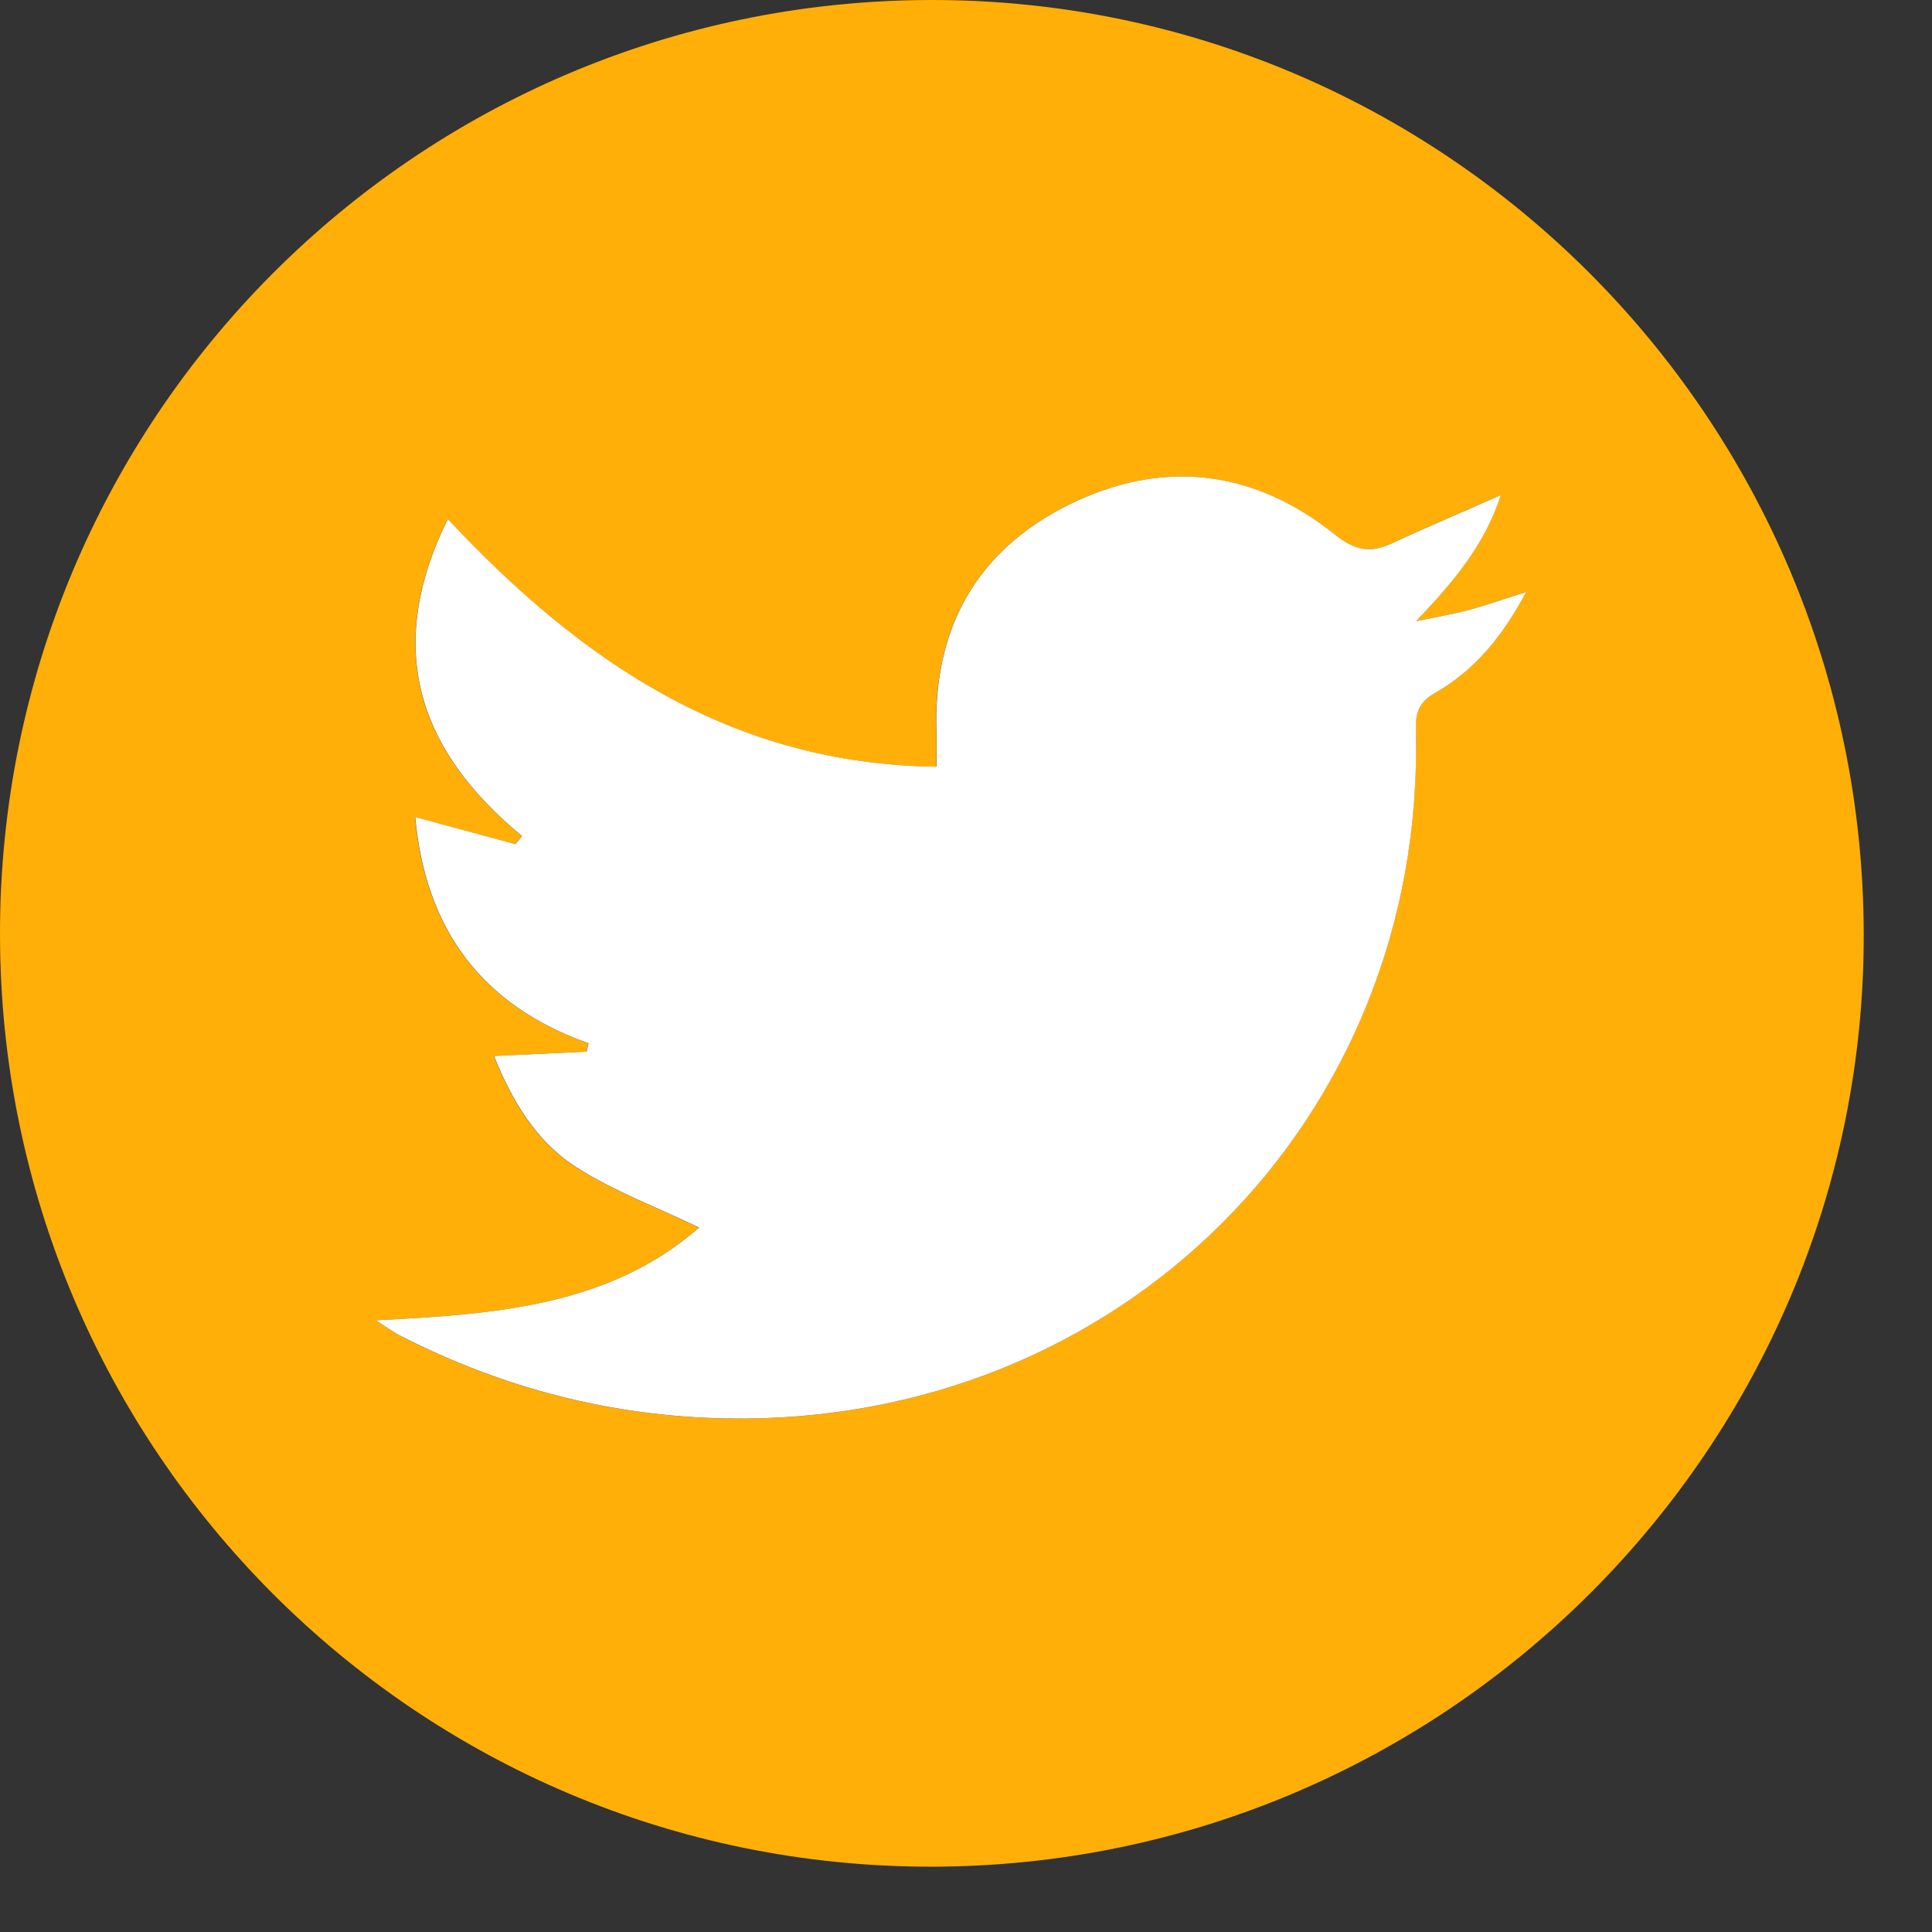 <svg width="27" height="27" viewBox="0 0 27 27" fill="none" xmlns="http://www.w3.org/2000/svg">
<rect x="0" y="0" width="27" height="27" fill="#333333" stroke="none"/>
<path d="M26.046 13.051C26.06 20.223 20.209 26.079 13.022 26.087C5.836 26.095 0.007 20.265 7.72448e-06 13.062C-0.008 5.859 5.799 0.021 12.99 5.01308e-05C20.178 -0.02 26.032 5.831 26.046 13.051ZM5.252 18.451C5.434 18.566 5.519 18.631 5.613 18.679C7.041 19.405 8.55 19.795 10.156 19.824C15.641 19.922 19.923 15.65 19.785 10.199C19.779 9.959 19.829 9.812 20.055 9.683C20.606 9.37 20.993 8.897 21.324 8.276C20.986 8.382 20.743 8.467 20.495 8.533C20.262 8.594 20.025 8.633 19.79 8.682C20.288 8.15 20.738 7.642 20.972 6.92C20.416 7.165 19.929 7.37 19.451 7.594C19.147 7.736 18.93 7.695 18.651 7.471C17.501 6.55 16.217 6.409 14.909 7.068C13.638 7.708 13.038 8.794 13.084 10.227C13.089 10.378 13.085 10.53 13.085 10.716C10.224 10.683 8.118 9.247 6.256 7.256C5.37 9.048 5.827 10.478 7.294 11.684C7.262 11.722 7.23 11.76 7.198 11.797C6.741 11.674 6.284 11.55 5.8 11.42C5.941 12.969 6.713 14.046 8.221 14.579C8.213 14.619 8.205 14.659 8.196 14.697C7.774 14.717 7.352 14.737 6.901 14.759C7.152 15.381 7.487 15.947 8.033 16.301C8.566 16.646 9.176 16.871 9.767 17.156C8.528 18.243 6.95 18.369 5.252 18.451Z" fill="#FFAF08"/>
<path d="M5.252 18.451C6.95 18.369 8.528 18.243 9.77 17.155C9.179 16.87 8.568 16.645 8.036 16.3C7.49 15.946 7.154 15.38 6.904 14.758C7.355 14.736 7.777 14.717 8.199 14.697C8.208 14.657 8.215 14.618 8.224 14.579C6.716 14.046 5.944 12.969 5.803 11.419C6.287 11.55 6.743 11.673 7.201 11.797C7.233 11.759 7.264 11.721 7.296 11.684C5.829 10.477 5.373 9.046 6.258 7.255C8.121 9.246 10.226 10.682 13.088 10.715C13.088 10.528 13.092 10.377 13.087 10.226C13.04 8.793 13.64 7.707 14.911 7.067C16.22 6.409 17.503 6.549 18.654 7.47C18.933 7.694 19.15 7.735 19.453 7.593C19.931 7.37 20.419 7.165 20.974 6.919C20.741 7.641 20.291 8.149 19.792 8.681C20.028 8.632 20.265 8.592 20.497 8.532C20.745 8.467 20.987 8.381 21.327 8.275C20.996 8.896 20.608 9.369 20.057 9.683C19.831 9.811 19.781 9.958 19.787 10.198C19.925 15.649 15.644 19.921 10.158 19.823C8.552 19.794 7.043 19.404 5.615 18.678C5.519 18.631 5.434 18.567 5.252 18.451Z" fill="white"/>
</svg>
